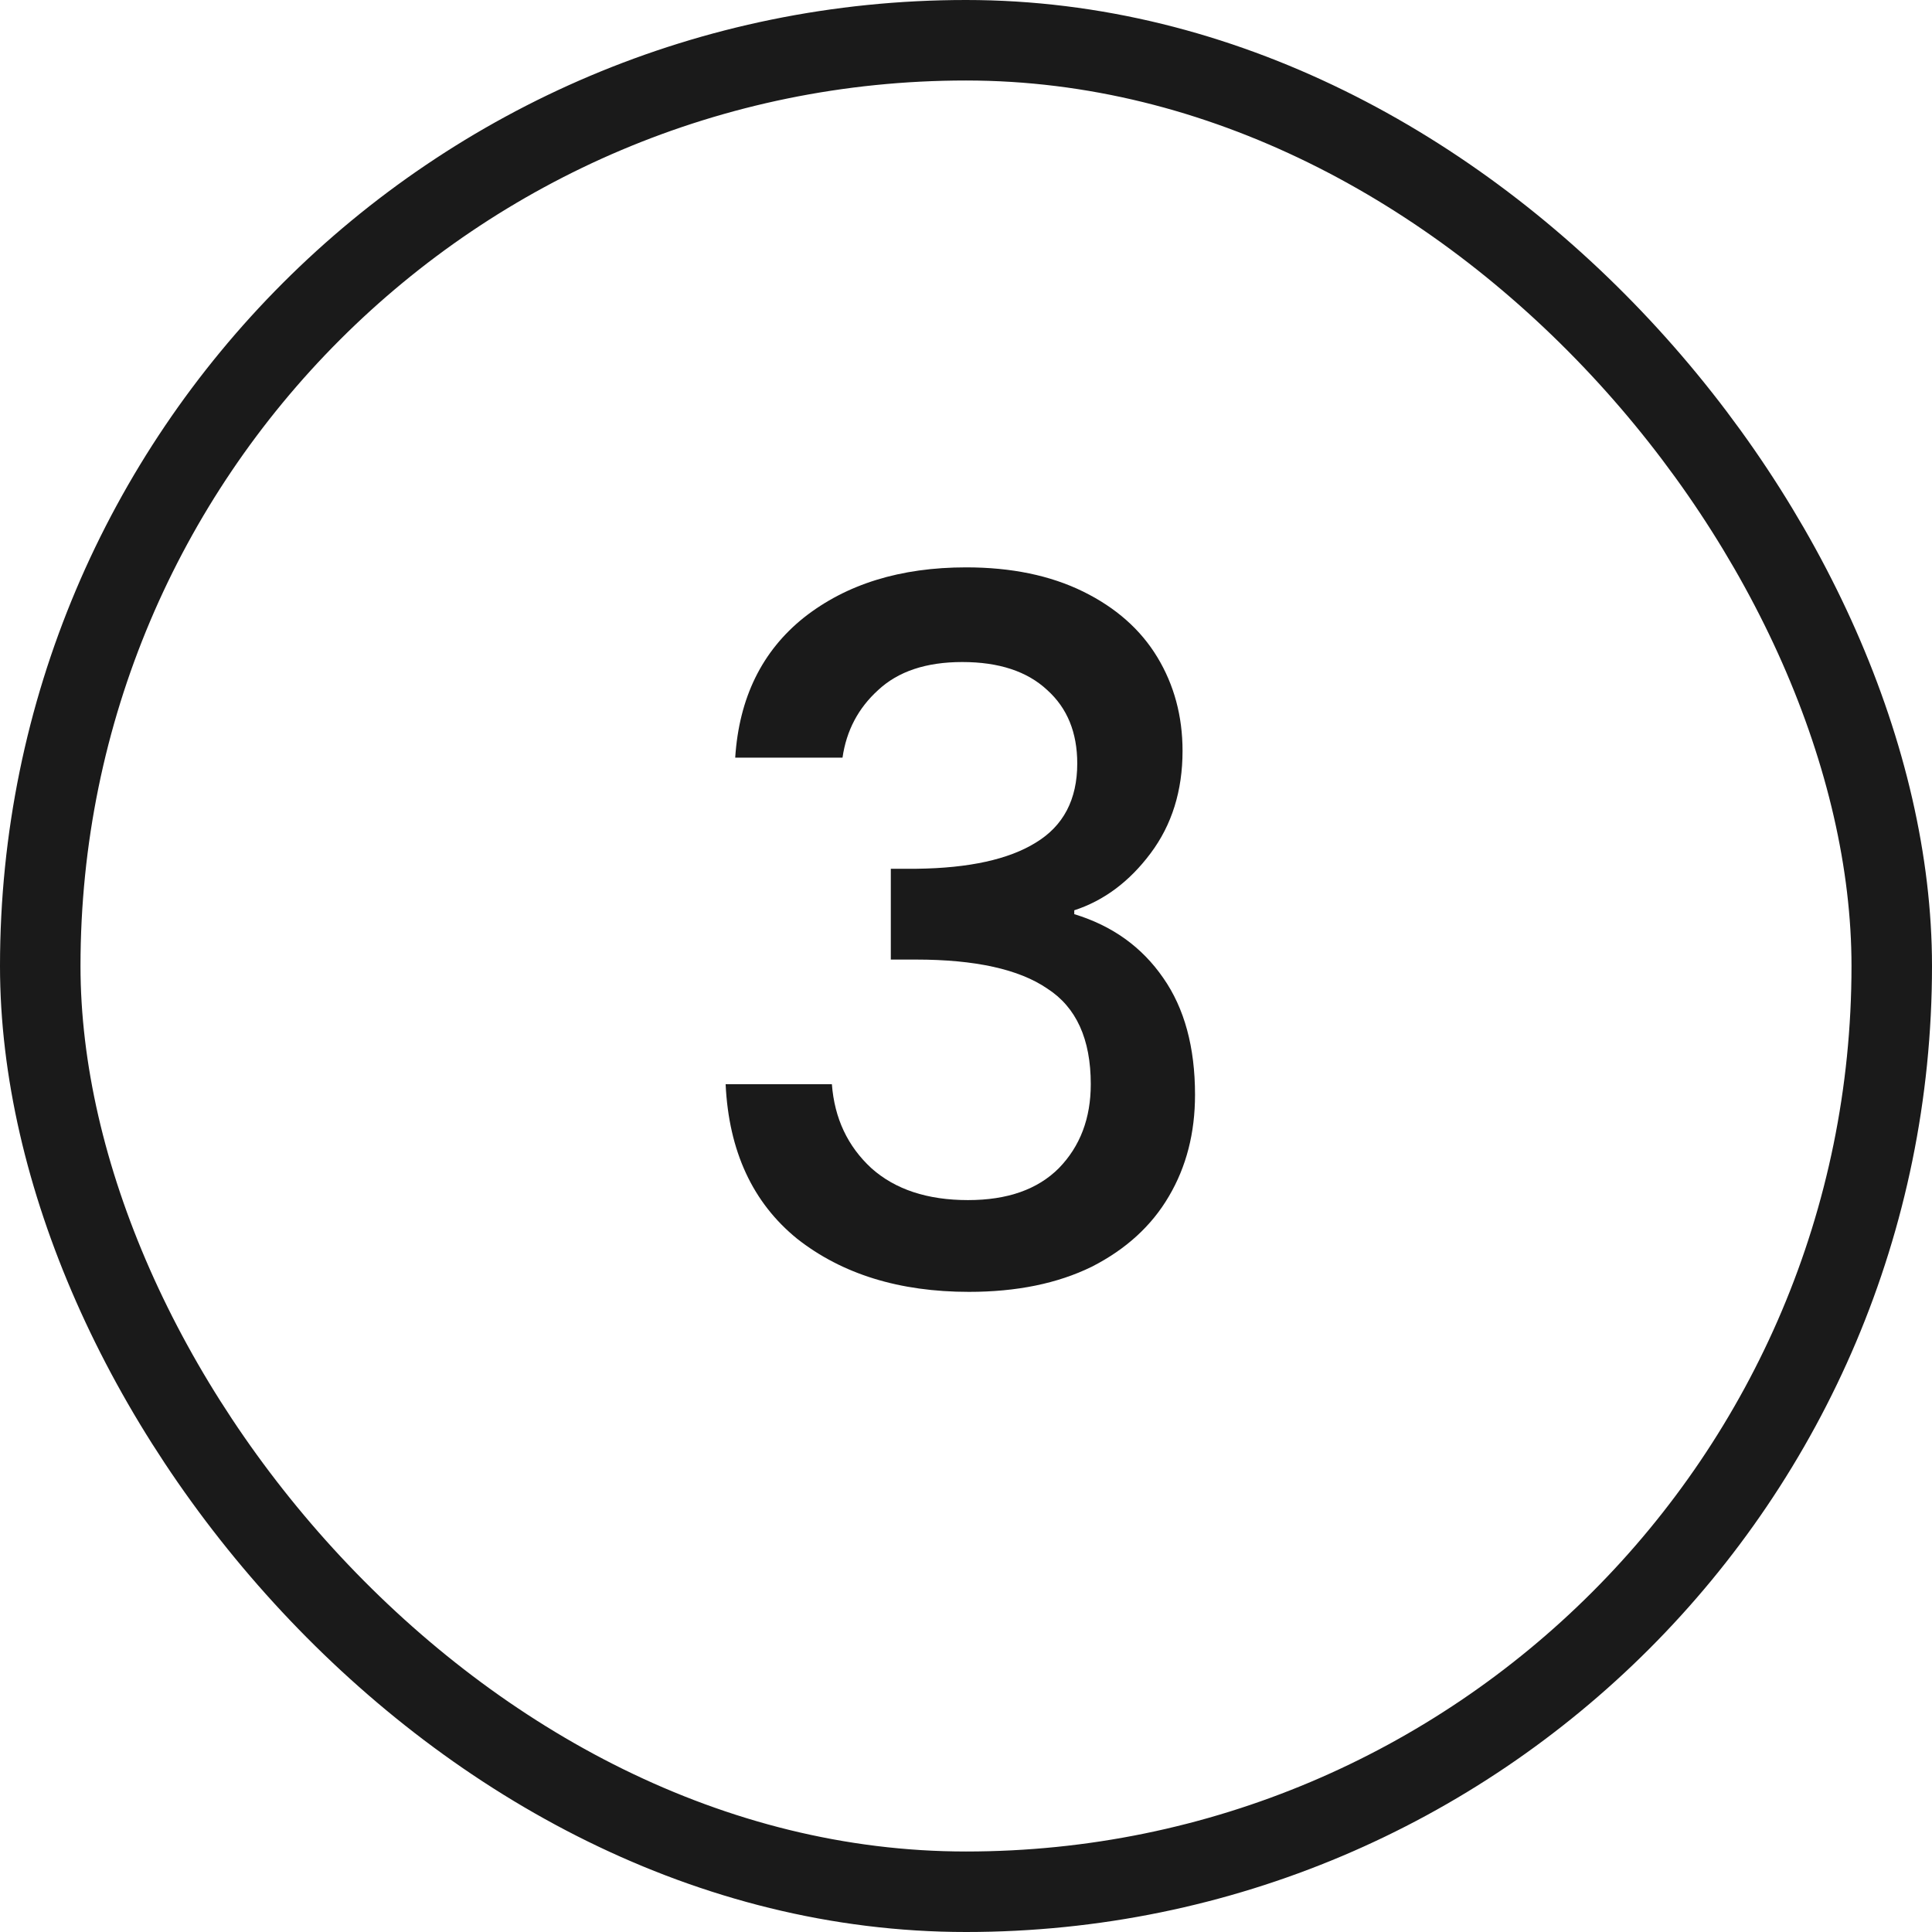 <svg width="24" height="24" viewBox="0 0 24 24" fill="none" xmlns="http://www.w3.org/2000/svg">
<rect x="0.5" y="0.5" width="23" height="23" rx="11.5" stroke="#1A1A1A"/>
<path d="M9.133 9.412C9.181 8.668 9.466 8.088 9.986 7.672C10.514 7.256 11.185 7.048 12.002 7.048C12.562 7.048 13.046 7.148 13.454 7.348C13.861 7.548 14.169 7.82 14.377 8.164C14.585 8.508 14.69 8.896 14.69 9.328C14.69 9.824 14.557 10.248 14.293 10.6C14.03 10.952 13.713 11.188 13.345 11.308V11.356C13.818 11.5 14.185 11.764 14.45 12.148C14.713 12.524 14.845 13.008 14.845 13.6C14.845 14.072 14.738 14.492 14.521 14.86C14.306 15.228 13.986 15.52 13.562 15.736C13.137 15.944 12.63 16.048 12.037 16.048C11.174 16.048 10.461 15.828 9.902 15.388C9.35 14.94 9.053 14.3 9.014 13.468H10.334C10.366 13.892 10.53 14.24 10.825 14.512C11.121 14.776 11.521 14.908 12.025 14.908C12.514 14.908 12.889 14.776 13.153 14.512C13.418 14.24 13.55 13.892 13.55 13.468C13.55 12.908 13.37 12.512 13.009 12.28C12.658 12.04 12.114 11.92 11.377 11.92H11.066V10.792H11.389C12.037 10.784 12.53 10.676 12.866 10.468C13.21 10.26 13.382 9.932 13.382 9.484C13.382 9.1 13.258 8.796 13.009 8.572C12.761 8.34 12.409 8.224 11.954 8.224C11.505 8.224 11.158 8.34 10.909 8.572C10.662 8.796 10.514 9.076 10.466 9.412H9.133Z" fill="#1A1A1A"/>
</svg>
